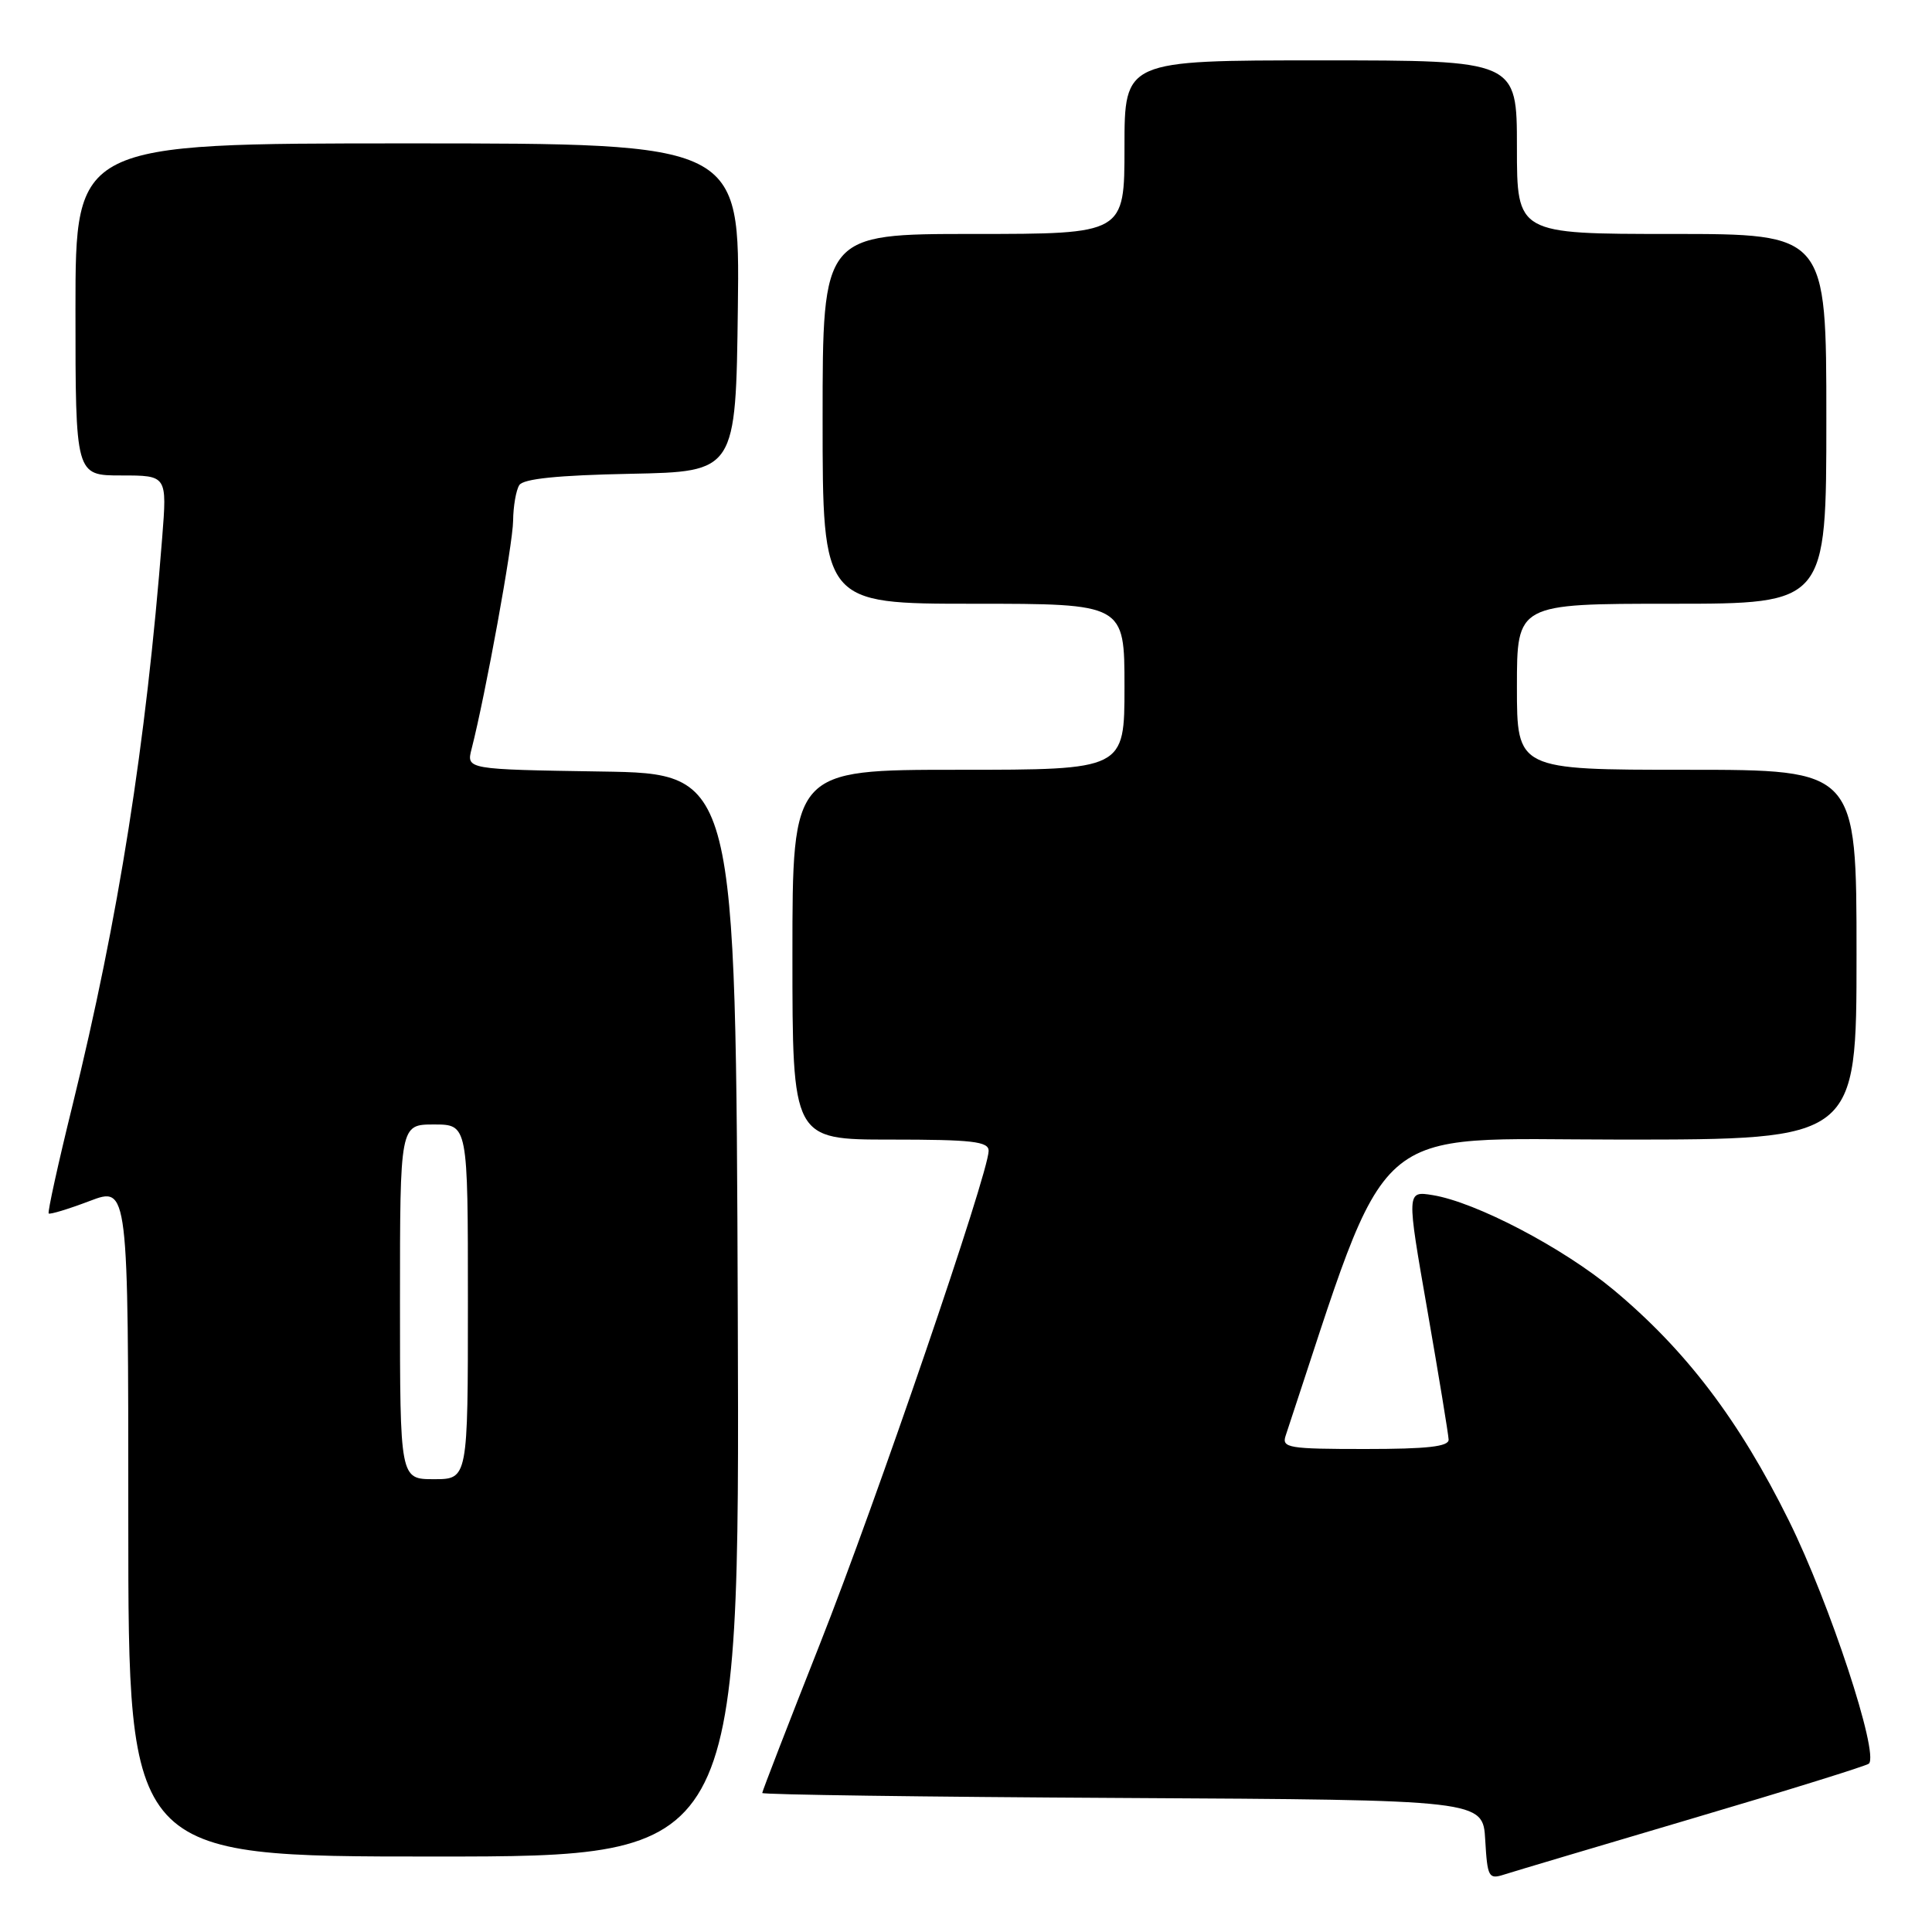 <?xml version="1.0" encoding="UTF-8" standalone="no"?>
<!DOCTYPE svg PUBLIC "-//W3C//DTD SVG 1.1//EN" "http://www.w3.org/Graphics/SVG/1.1/DTD/svg11.dtd" >
<svg xmlns="http://www.w3.org/2000/svg" xmlns:xlink="http://www.w3.org/1999/xlink" version="1.1" viewBox="0 0 256 256">
 <g >
 <path fill="currentColor"
d=" M 224.31 240.94 C 236.86 237.24 247.36 233.97 247.64 233.69 C 249.00 232.33 242.44 212.42 237.04 201.50 C 230.44 188.17 223.39 178.90 213.78 170.89 C 207.09 165.33 195.56 159.29 189.84 158.36 C 186.37 157.80 186.37 157.80 189.14 173.65 C 190.66 182.37 191.92 190.06 191.95 190.75 C 191.99 191.68 189.14 192.00 180.88 192.00 C 170.74 192.00 169.82 191.85 170.35 190.25 C 184.49 147.67 180.72 151.00 214.75 151.00 C 246.00 151.00 246.00 151.00 246.00 126.50 C 246.00 102.00 246.00 102.00 223.50 102.00 C 201.00 102.00 201.00 102.00 201.00 91.00 C 201.00 80.00 201.00 80.00 221.50 80.00 C 242.00 80.00 242.00 80.00 242.00 55.50 C 242.00 31.00 242.00 31.00 221.50 31.00 C 201.00 31.00 201.00 31.00 201.00 19.50 C 201.00 8.00 201.00 8.00 175.00 8.00 C 149.00 8.00 149.00 8.00 149.00 19.50 C 149.00 31.00 149.00 31.00 129.00 31.00 C 109.00 31.00 109.00 31.00 109.00 55.50 C 109.00 80.00 109.00 80.00 129.00 80.00 C 149.00 80.00 149.00 80.00 149.00 91.00 C 149.00 102.00 149.00 102.00 127.00 102.00 C 105.00 102.00 105.00 102.00 105.00 126.50 C 105.00 151.00 105.00 151.00 118.00 151.00 C 128.83 151.00 131.00 151.25 131.00 152.49 C 131.00 155.42 116.13 198.89 108.64 217.84 C 104.44 228.47 101.00 237.36 101.00 237.58 C 101.00 237.80 122.49 238.10 148.75 238.24 C 196.50 238.50 196.50 238.50 196.80 243.80 C 197.09 248.75 197.25 249.05 199.30 248.39 C 200.51 248.00 211.77 244.65 224.31 240.94 Z  M 97.76 174.25 C 97.50 102.50 97.50 102.50 79.65 102.23 C 61.79 101.95 61.79 101.95 62.49 99.23 C 64.34 92.00 67.96 72.11 67.99 69.00 C 68.01 67.08 68.38 64.95 68.81 64.28 C 69.34 63.44 73.91 62.97 83.54 62.78 C 97.50 62.50 97.50 62.50 97.77 40.75 C 98.04 19.00 98.04 19.00 54.02 19.00 C 10.00 19.00 10.00 19.00 10.00 41.00 C 10.00 63.00 10.00 63.00 16.07 63.00 C 22.14 63.00 22.14 63.00 21.49 71.25 C 19.34 98.67 15.72 121.59 9.60 146.49 C 7.70 154.19 6.29 160.62 6.45 160.79 C 6.62 160.95 9.06 160.21 11.88 159.14 C 17.00 157.19 17.00 157.19 17.00 201.60 C 17.00 246.00 17.00 246.00 57.51 246.00 C 98.01 246.00 98.01 246.00 97.76 174.25 Z  M 53.00 172.50 C 53.00 149.00 53.00 149.00 57.50 149.00 C 62.00 149.00 62.00 149.00 62.00 172.50 C 62.00 196.00 62.00 196.00 57.50 196.00 C 53.00 196.00 53.00 196.00 53.00 172.50 Z "/>
</g>
</svg>